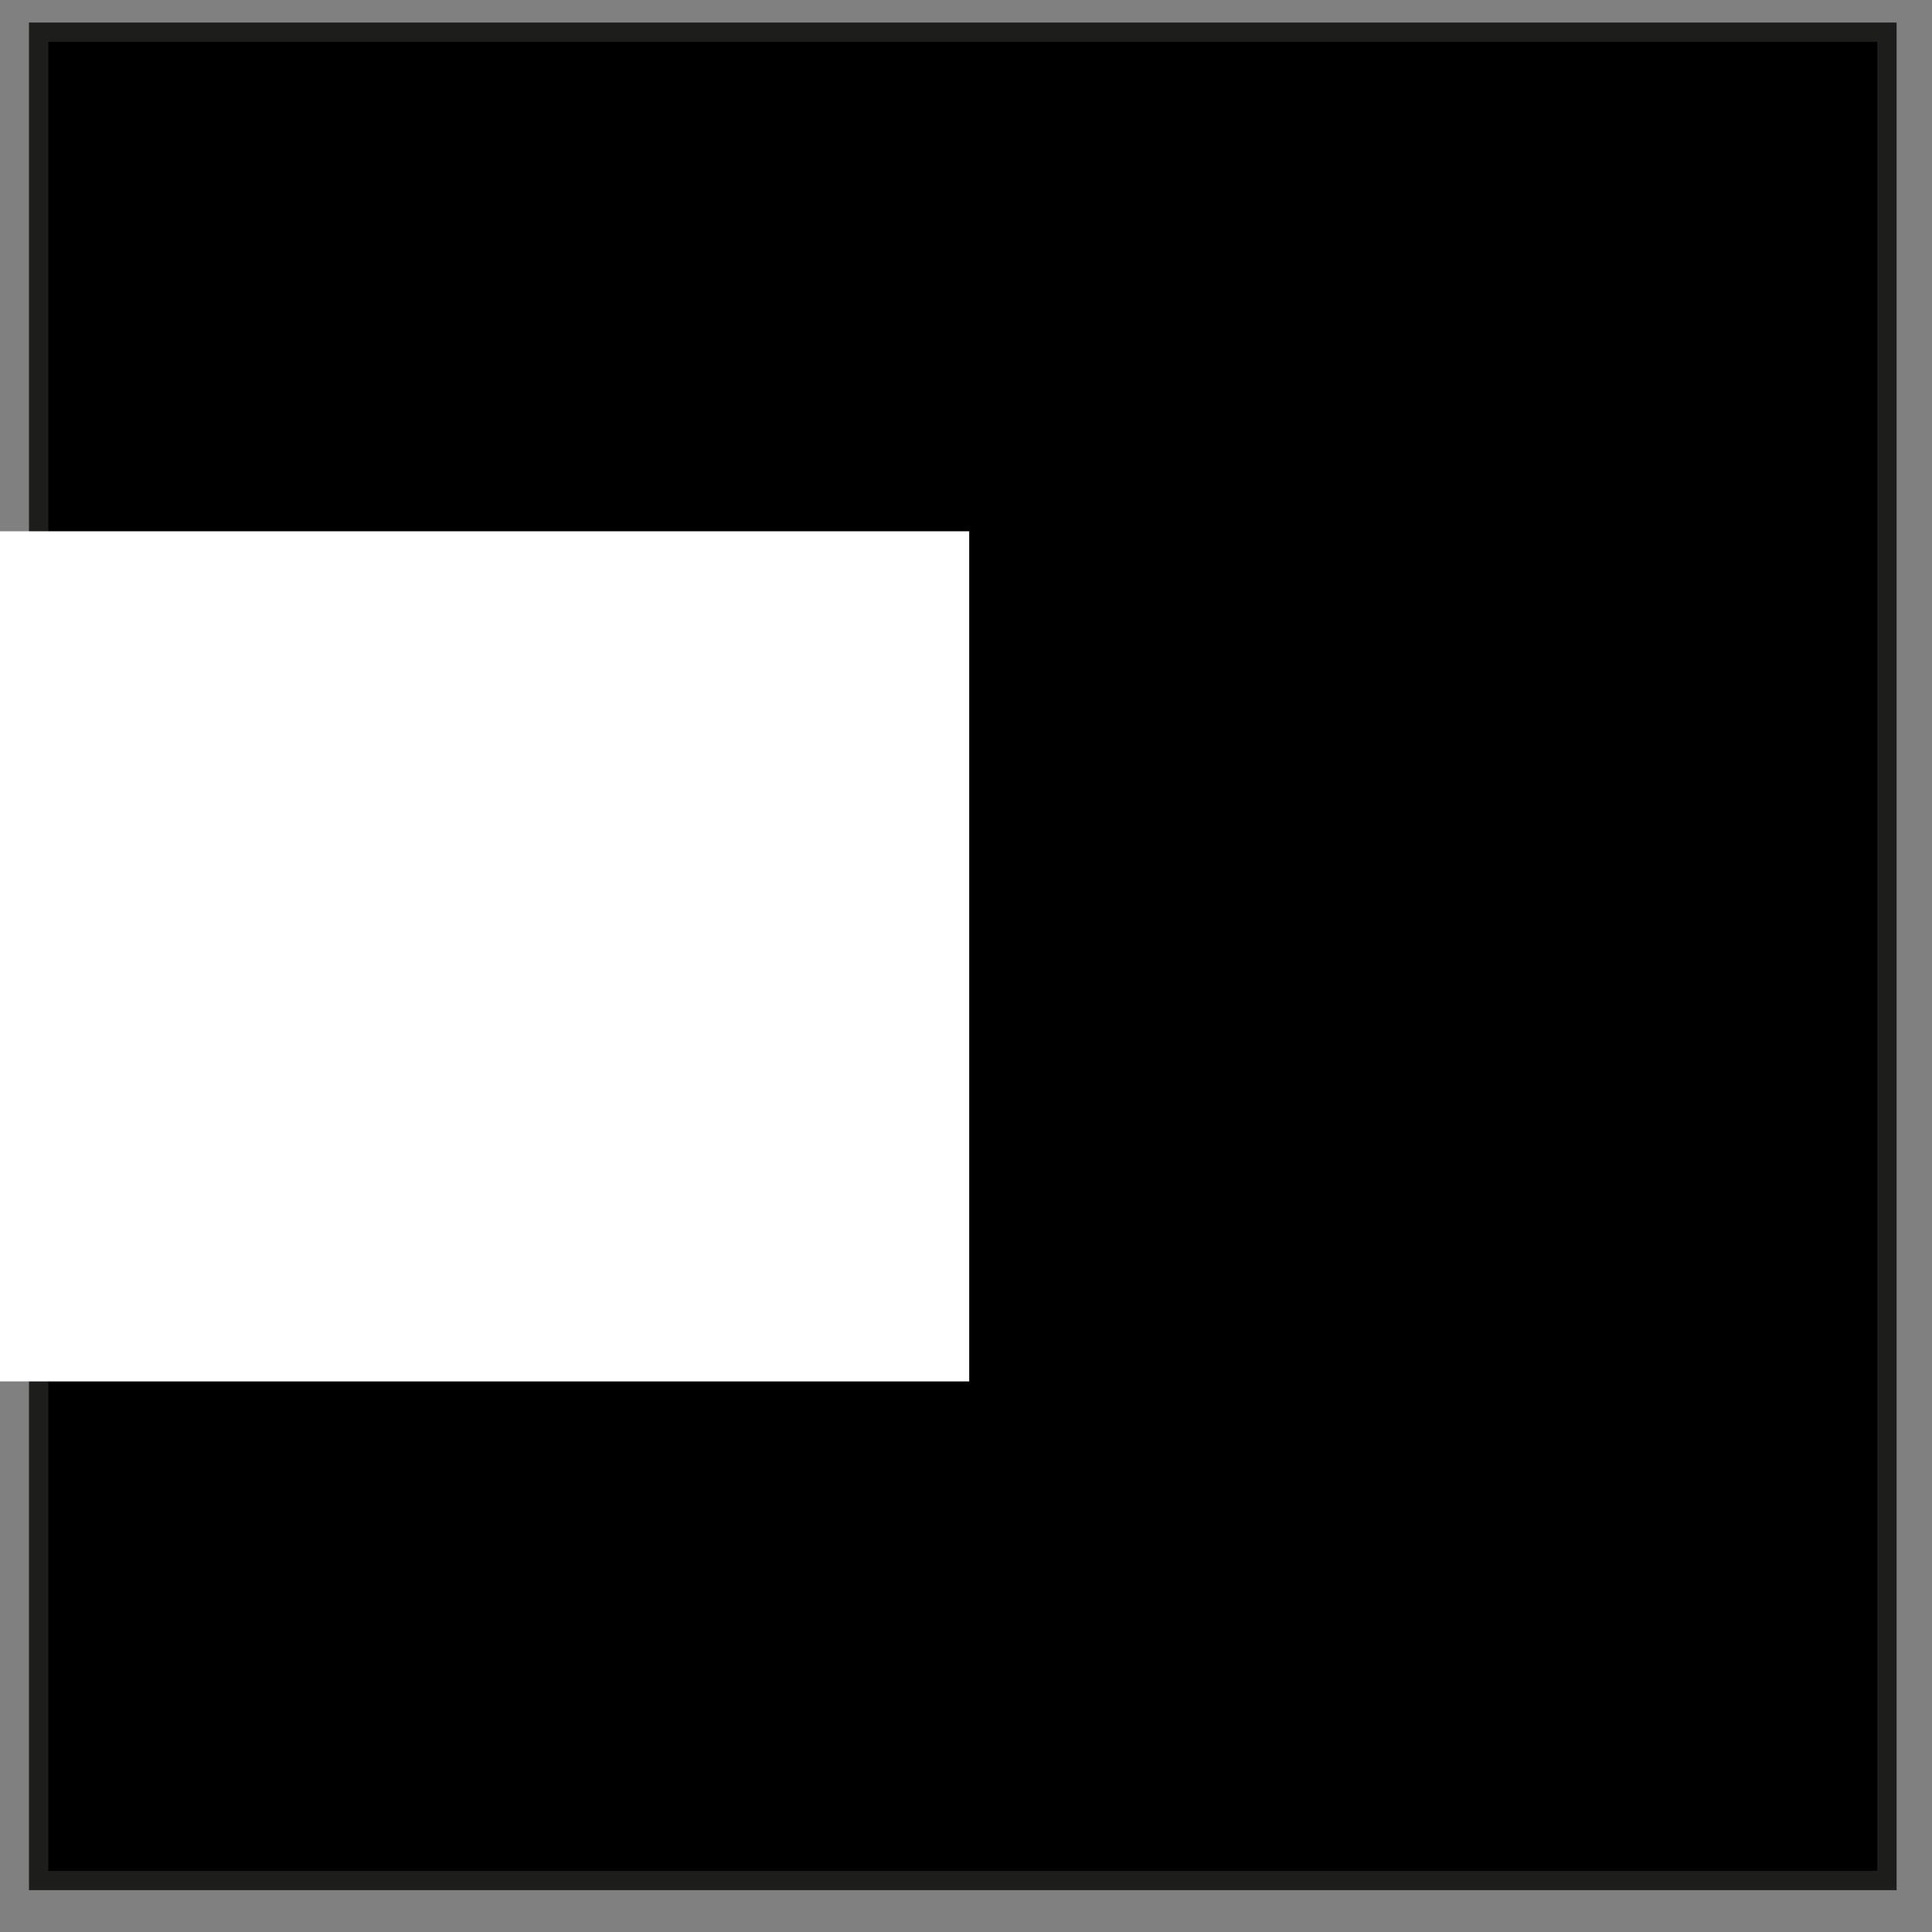 <?xml version="1.0" encoding="UTF-8" standalone="no"?>
<!-- Generator: Adobe Illustrator 15.0.0, SVG Export Plug-In . SVG Version: 6.00 Build 0)  -->

<svg
   xmlns:dc="http://purl.org/dc/elements/1.1/"
   xmlns:cc="http://creativecommons.org/ns#"
   xmlns:rdf="http://www.w3.org/1999/02/22-rdf-syntax-ns#"
   xmlns:svg="http://www.w3.org/2000/svg"
   xmlns="http://www.w3.org/2000/svg"
   xmlns:sodipodi="http://sodipodi.sourceforge.net/DTD/sodipodi-0.dtd"
   xmlns:inkscape="http://www.inkscape.org/namespaces/inkscape"
   version="1.1"
   id="Layer_1"
   x="0px"
   y="0px"
   width="100px"
   height="100px"
   viewBox="0 0 100 100"
   enable-background="new 0 0 100 100"
   xml:space="preserve"
   inkscape:version="0.48.4 r9939"
   sodipodi:docname="bot1.svg"><rect x="0" y="0" width="100" height="100" fill="#808080" stroke="none"/><defs
     id="defs9" /><sodipodi:namedview
     pagecolor="#ffffff"
     bordercolor="#666666"
     borderopacity="1"
     objecttolerance="10"
     gridtolerance="10"
     guidetolerance="10"
     inkscape:pageopacity="0"
     inkscape:pageshadow="2"
     inkscape:window-width="1292"
     inkscape:window-height="888"
     id="namedview7"
     showgrid="false"
     inkscape:zoom="6.4612936"
     inkscape:cx="50"
     inkscape:cy="50"
     inkscape:window-x="0"
     inkscape:window-y="21"
     inkscape:window-maximized="0"
     inkscape:current-layer="Layer_1" /><rect
     x="2"
     y="1.667"
     fill="#1D1D1B"
     stroke="#1D1D1B"
     stroke-miterlimit="10"
     width="95.667"
     height="95.667"
     id="rect3"
     style="fill:#000000" /><rect
     y="27.499"
     fill="#FFFFFF"
     width="50.166"
     height="44.003"
     id="rect5" /></svg>